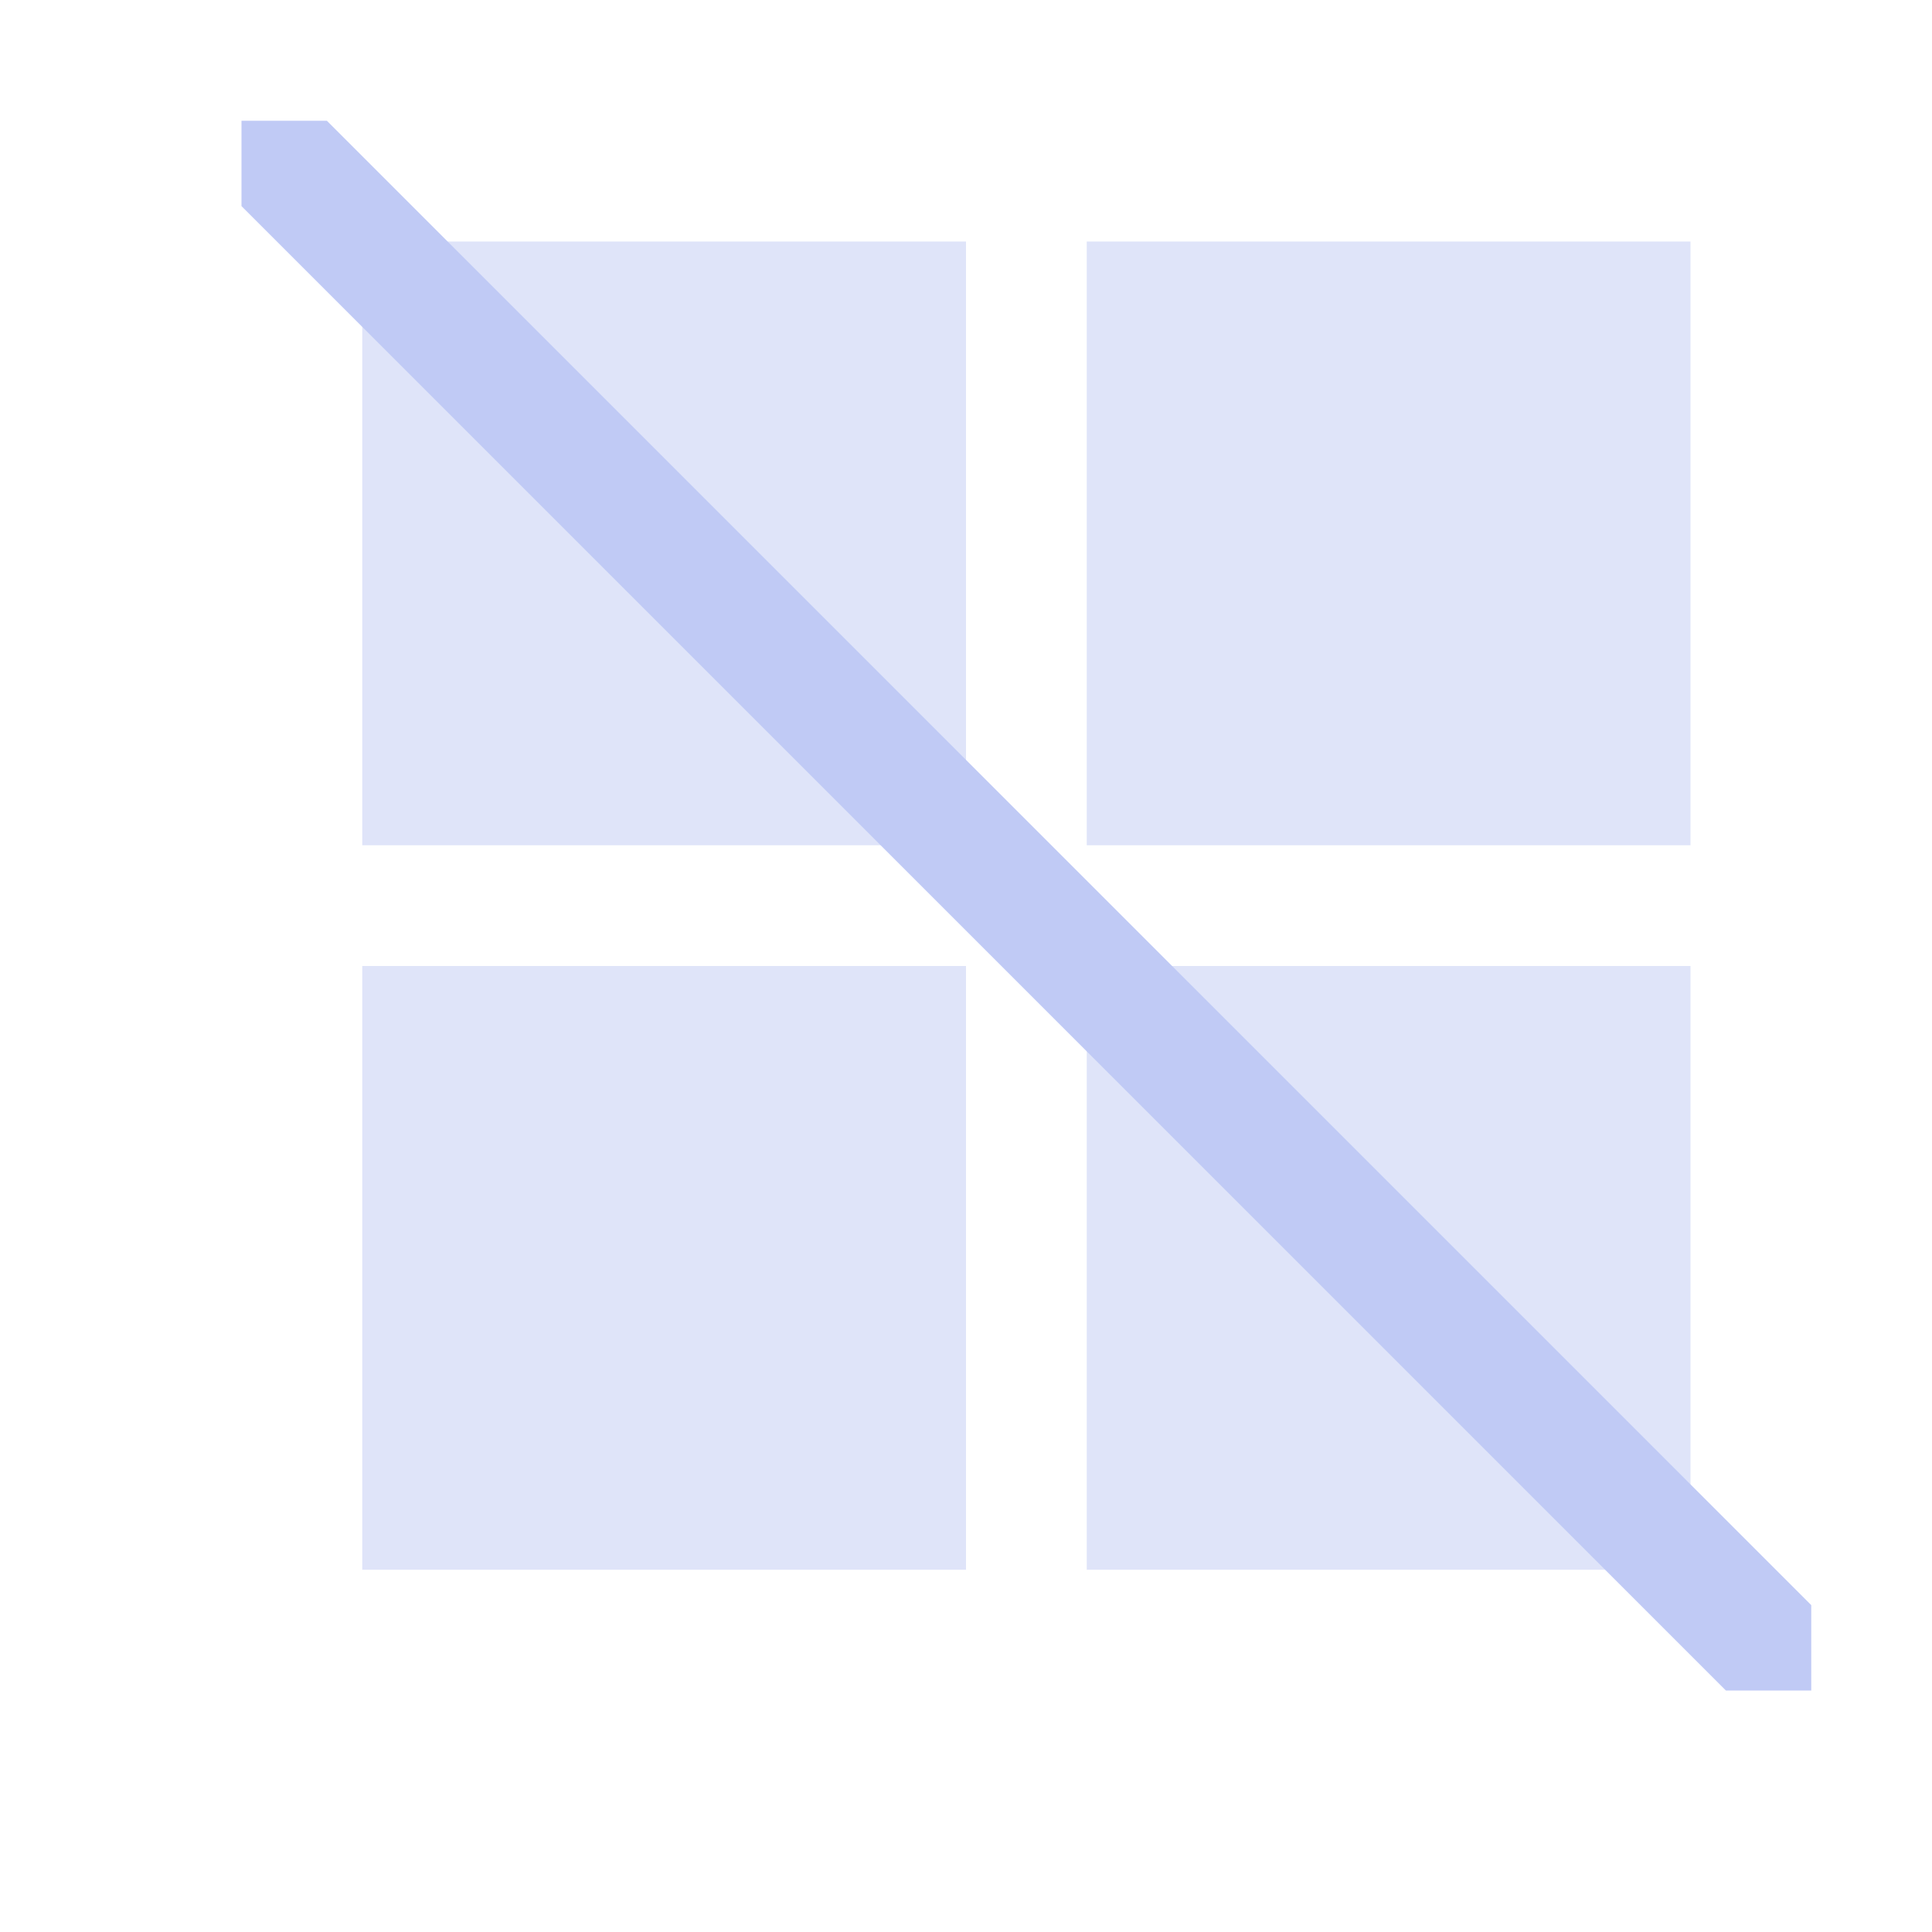 <!DOCTYPE svg>
<svg version="1.1" viewBox="0 0 16 16" xmlns="http://www.w3.org/2000/svg">
    <defs>
        <style type="text/css" id="current-color-scheme">
            .ColorScheme-Text {
                color:#c0caf5;
            }
        </style>
    </defs>
    <path d="M 3 2 L 3 7 L 8 7 L 8 2 L 3 2 Z M 9 2 L 9 7 L 14 7 L 14 2 L 9 2 Z M 3 8 L 3 13 L 8 13 L 8 8 L 3 8 Z M 9 8 L 9 13 L 14 13 L 14 8 L 9 8 Z" class="ColorScheme-Text" style="fill:currentColor; fill-opacity:0.5; stroke:none"/>
    <path d="M 2.707 1 L 15 13.293 L 15 14 L 14.293 14 L 2 1.707 L 2 1 L 2.707 1 Z" class="ColorScheme-Text" style="fill:currentColor; fill-opacity:1; stroke:none"/>
</svg>
